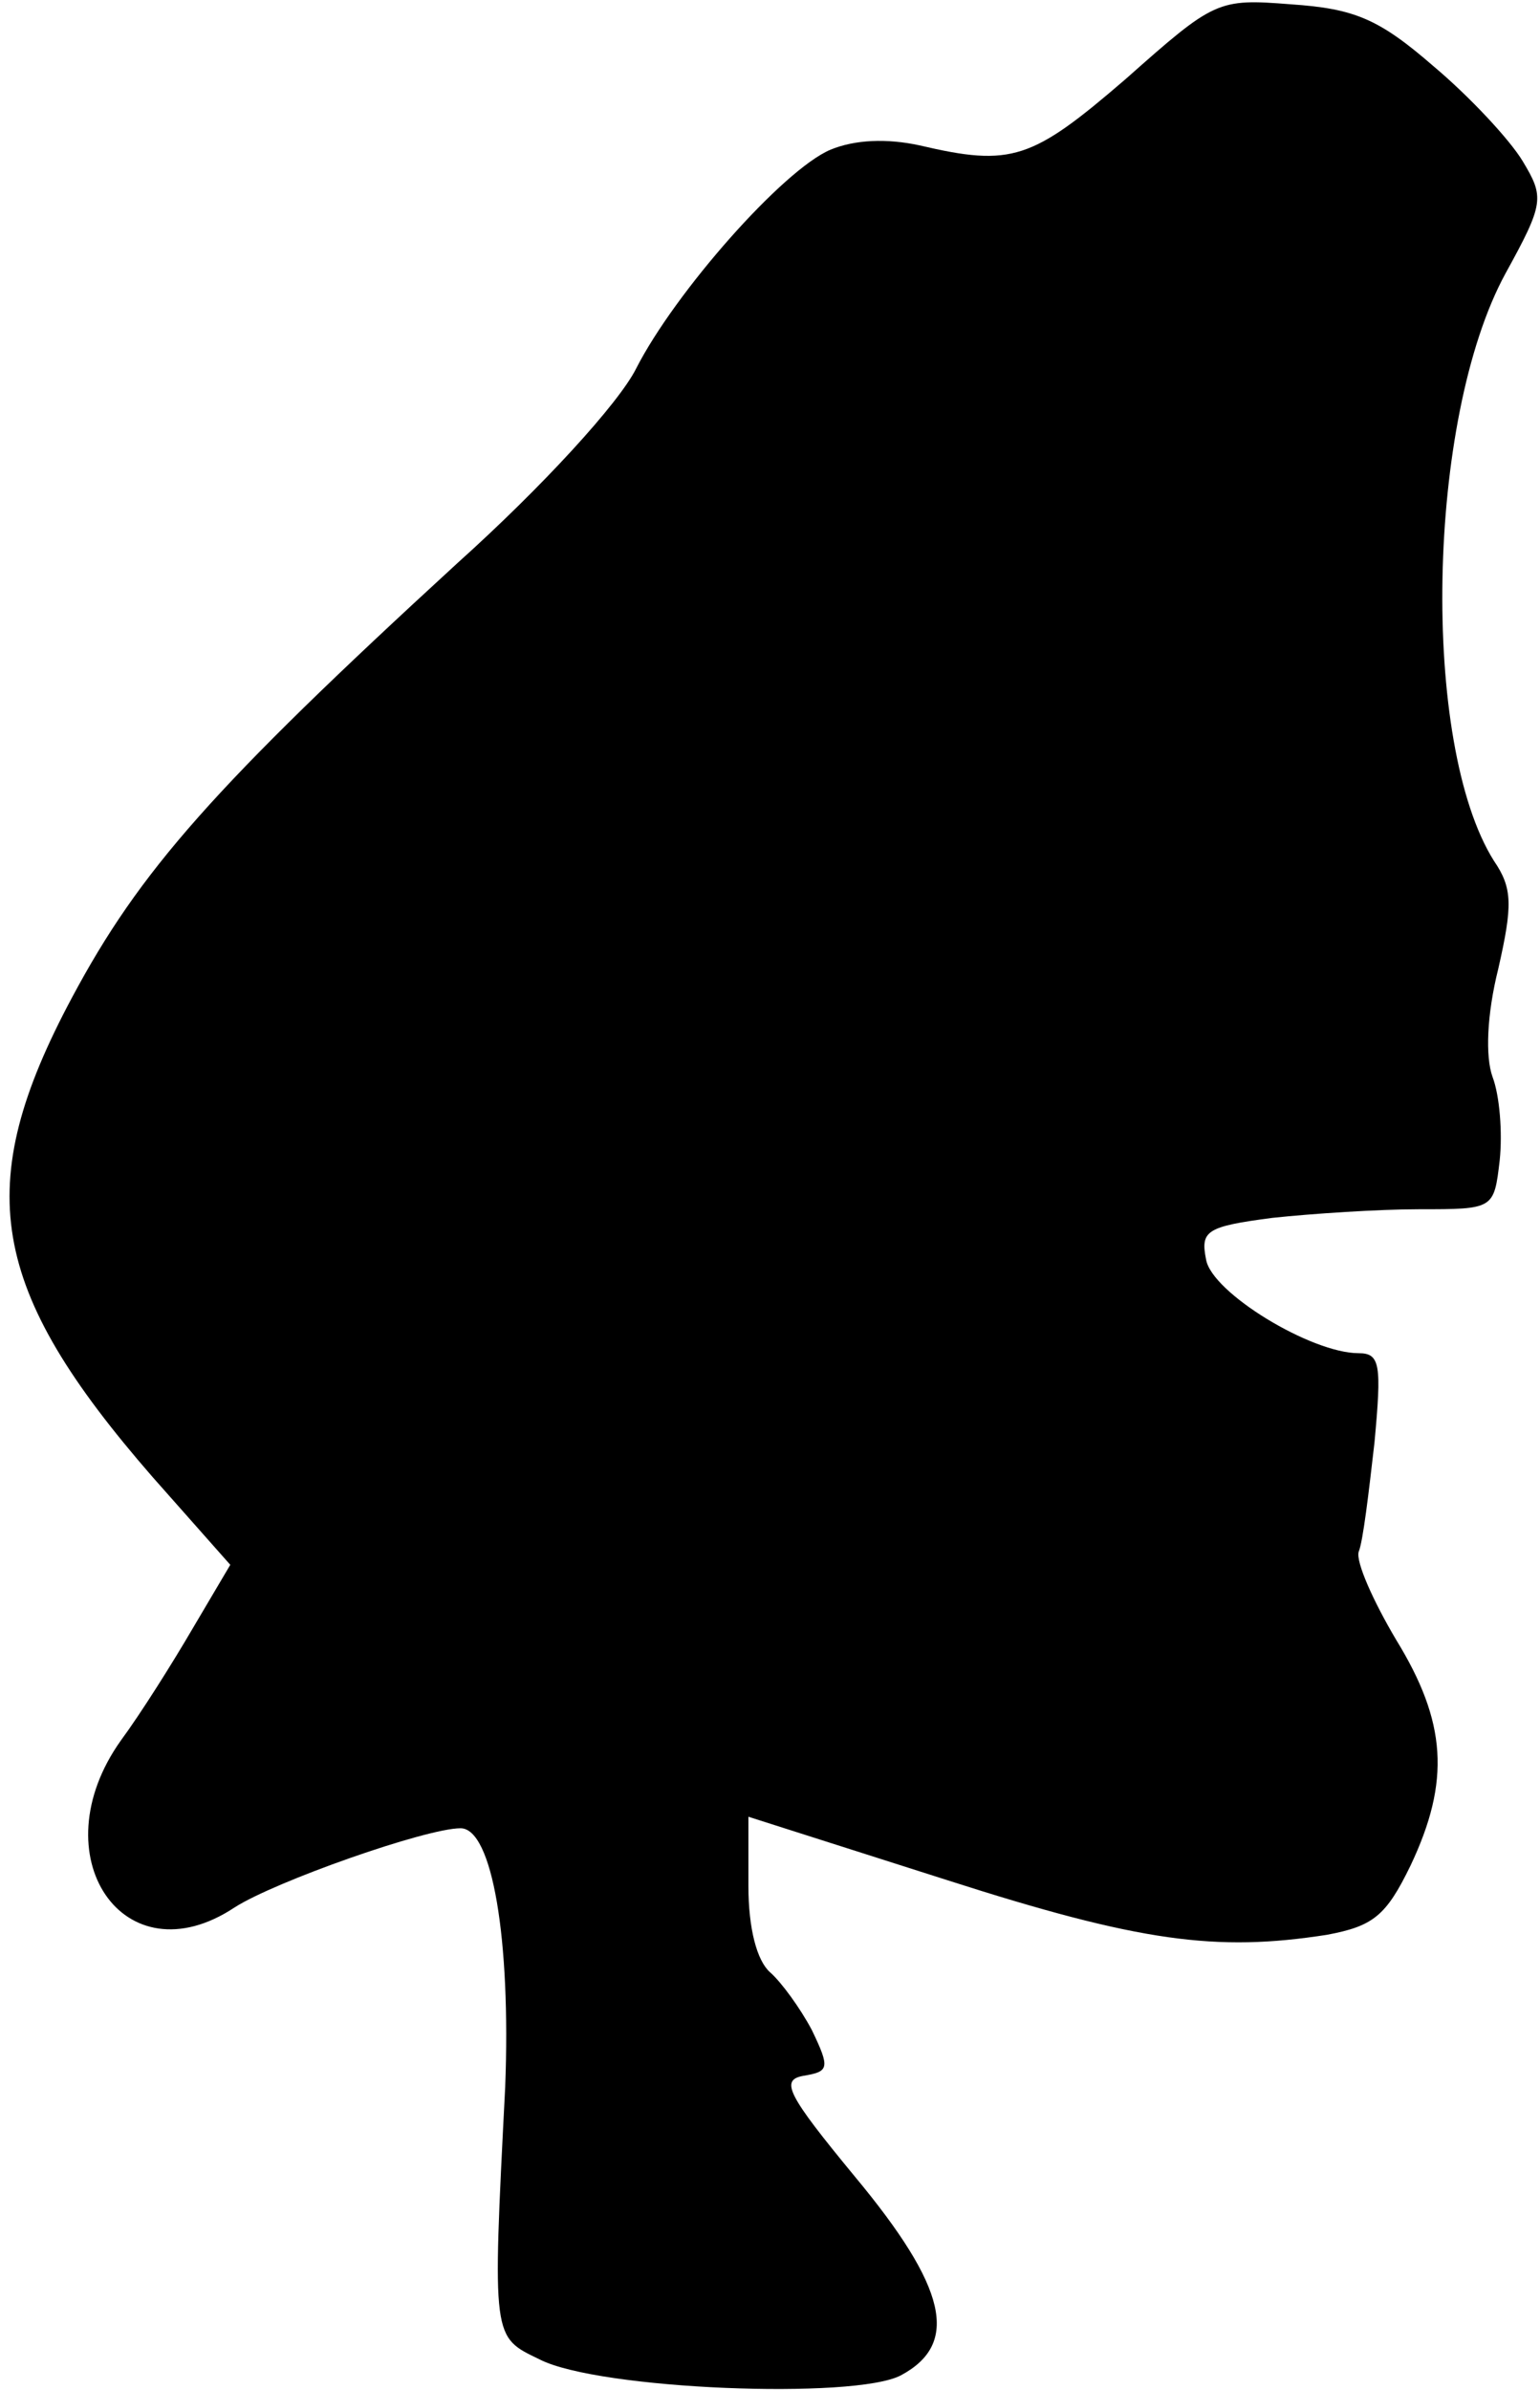 <?xml version="1.0" standalone="no"?>
<!DOCTYPE svg PUBLIC "-//W3C//DTD SVG 20010904//EN"
 "http://www.w3.org/TR/2001/REC-SVG-20010904/DTD/svg10.dtd">
<svg version="1.0" xmlns="http://www.w3.org/2000/svg"
 width="107pt" height="166pt" viewBox="0 0 107 166"
 preserveAspectRatio="xMidYMid meet">
<g transform="translate(0,166) scale(0.1,-0.1)"
fill="#000000" stroke="none">
<path fill="#000000" stroke="none" d="M782 1605 c-65 -56 -79 -61 -143 -46
-23 5 -45 4 -62 -3 -33 -14 -108 -99 -135 -152 -12 -24 -65 -82 -124 -135
-170 -156 -221 -214 -268 -302 -70 -131 -58 -202 56 -333 l54 -61 -26 -44
c-14 -24 -36 -59 -50 -78 -57 -80 2 -167 79 -116 28 18 133 55 157 55 22 0 35
-77 31 -180 -9 -176 -9 -173 24 -189 41 -21 219 -28 251 -11 41 22 32 61 -32
138 -47 57 -52 67 -36 70 18 3 19 5 6 32 -8 15 -21 33 -29 40 -9 8 -15 30 -15
60 l0 48 138 -44 c134 -43 187 -50 264 -38 32 6 41 13 58 48 28 59 25 100 -10
157 -16 27 -28 54 -26 61 3 7 7 41 11 76 5 54 4 62 -11 62 -33 0 -102 42 -106
65 -4 20 0 23 46 29 28 3 74 6 102 6 52 0 52 0 56 34 2 19 0 45 -5 58 -5 14
-4 43 4 75 10 44 10 56 -3 75 -51 81 -47 307 8 408 27 49 27 53 12 78 -9 15
-37 45 -62 66 -38 33 -55 40 -99 43 -51 4 -53 3 -115 -52z"/>
</g>
</svg>
